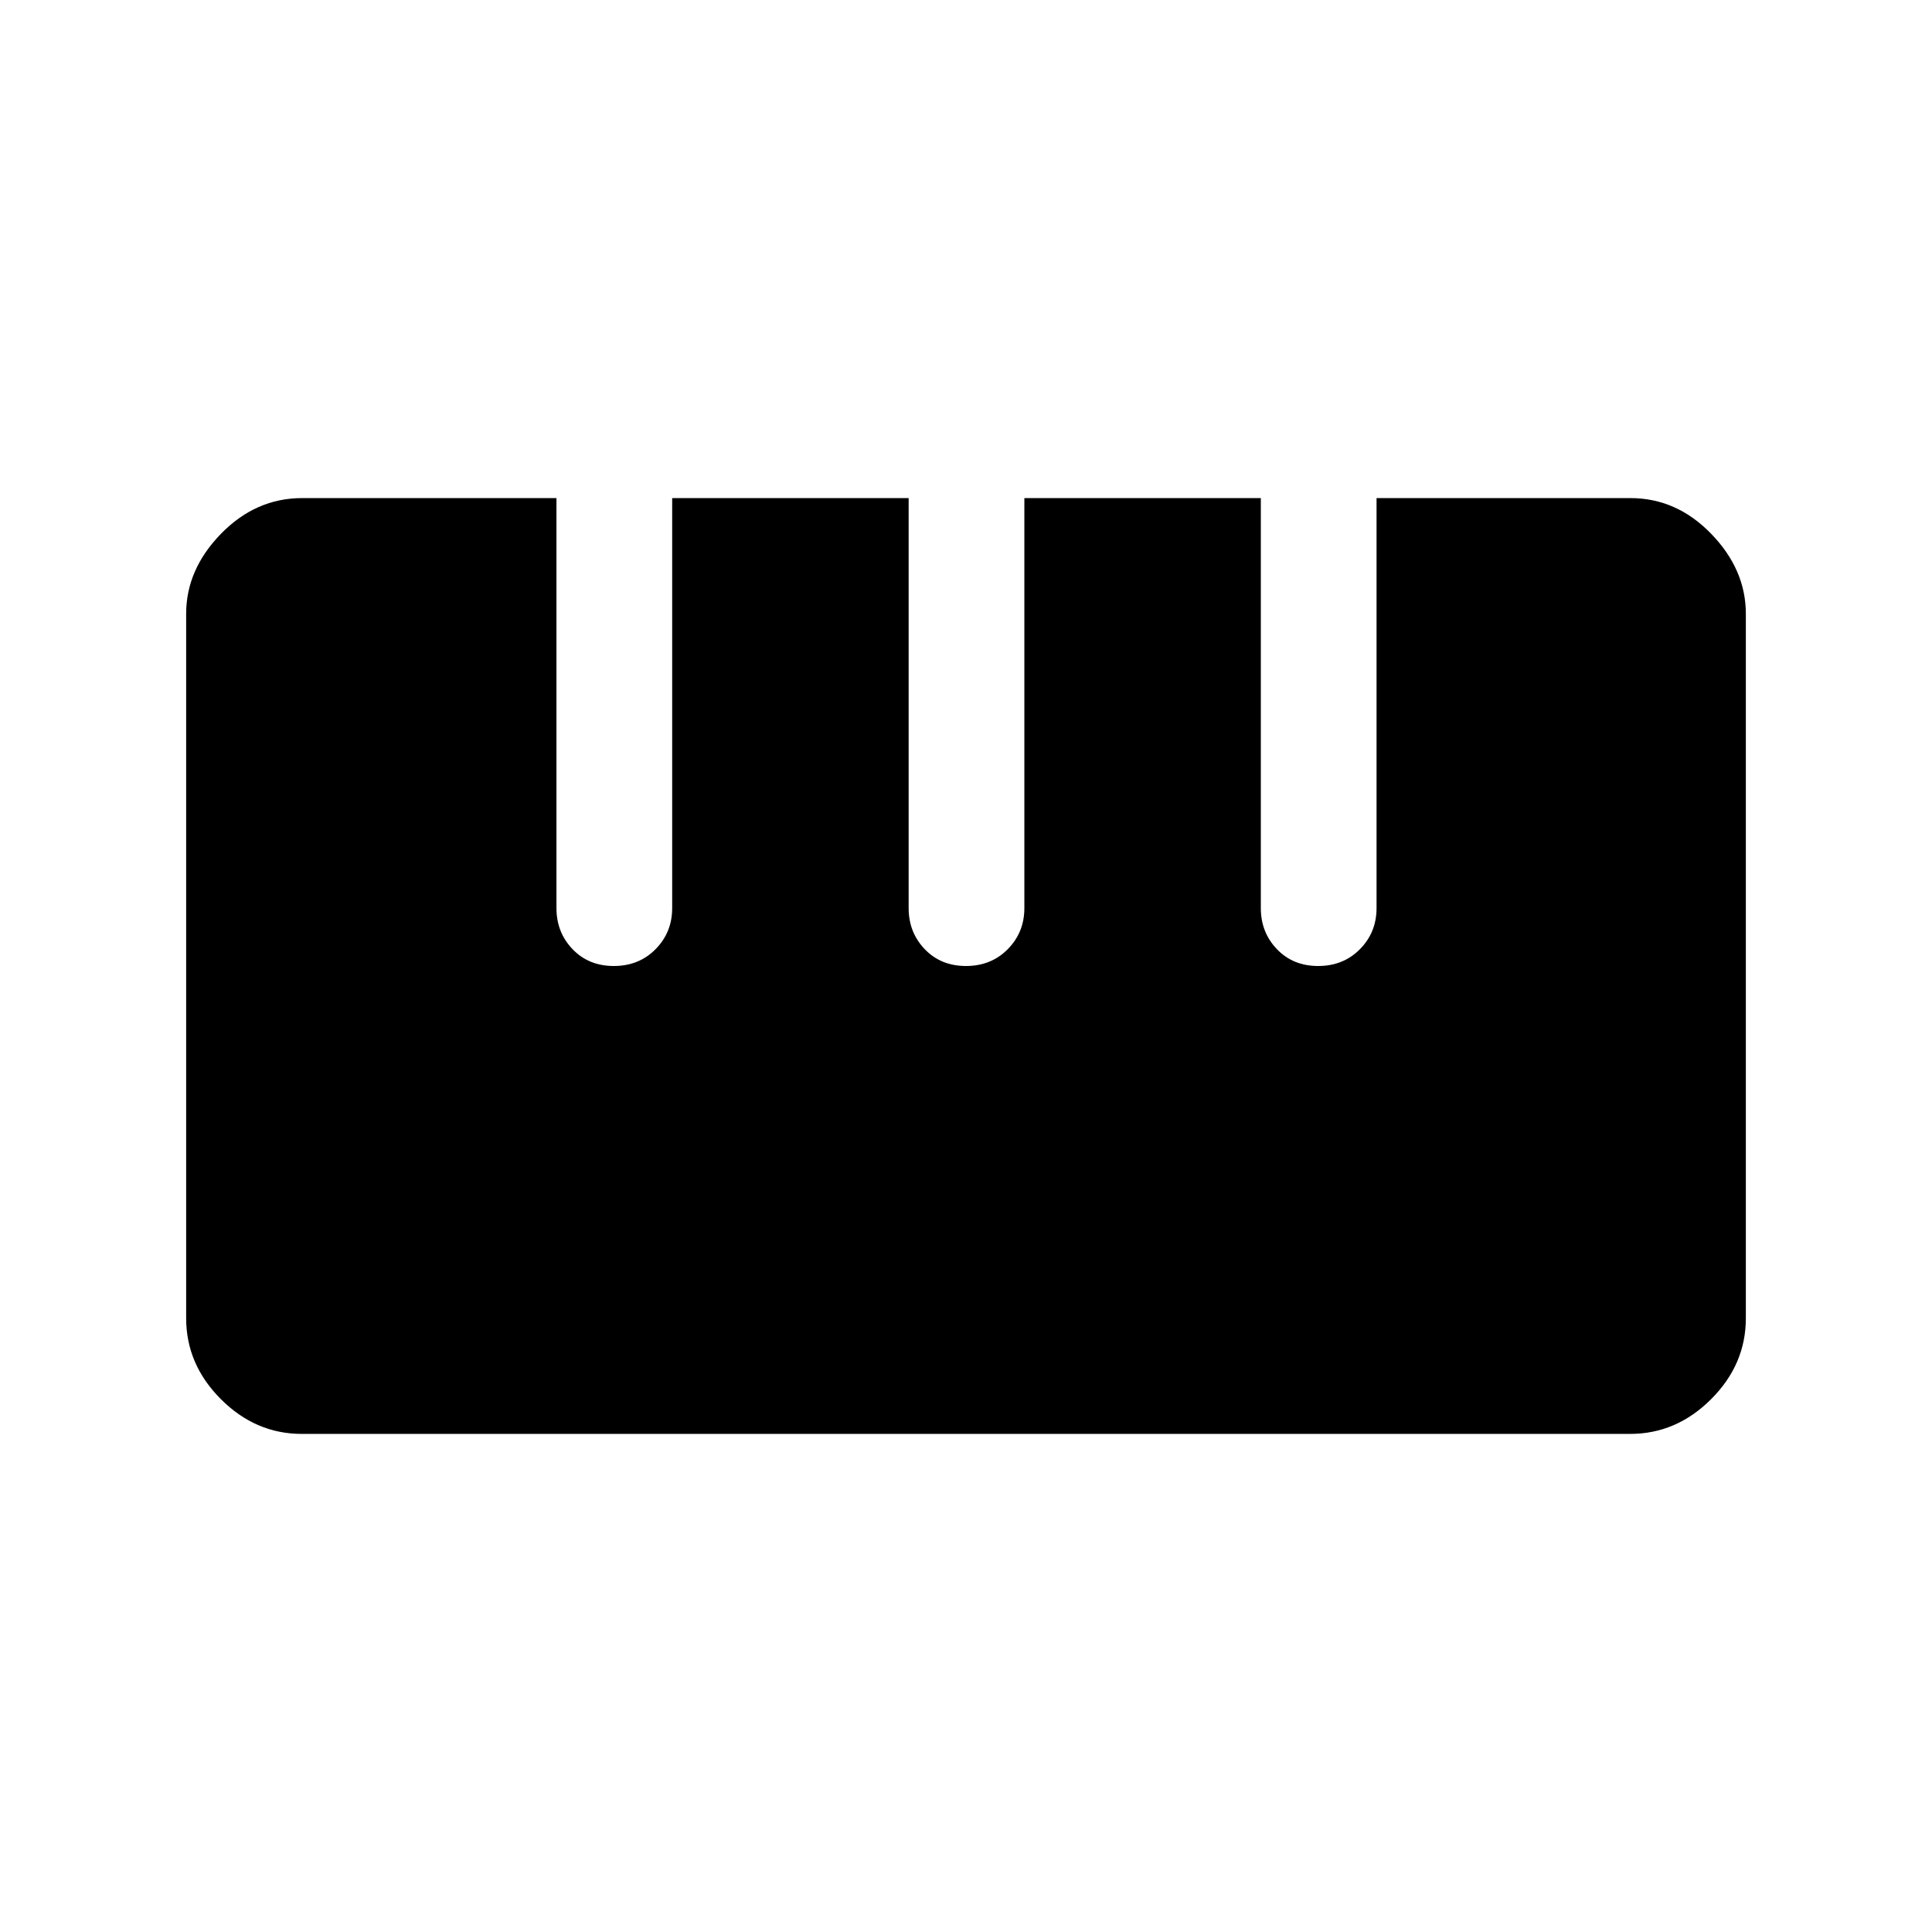 <svg xmlns="http://www.w3.org/2000/svg" height="48" viewBox="0 -960 960 960" width="48"><path d="M149.97-247.5q-22.97 0-40.22-17.27-17.25-17.26-17.25-40.24v-350.02q0-21.97 17.29-39.72 17.3-17.75 40.31-17.75h126.4v203.75q0 12.03 8 20.39 8 8.36 20.5 8.36t20.75-8.36q8.25-8.36 8.25-20.39V-712.5h117.5v203.75q0 12.03 8 20.39 8 8.36 20.5 8.36t20.75-8.36q8.25-8.36 8.25-20.39V-712.5h117.5v203.75q0 12.03 8 20.39 8 8.36 20.5 8.36t20.75-8.36q8.25-8.36 8.25-20.39V-712.5h126.15q22.94 0 40.15 17.77 17.2 17.76 17.2 39.74v350.02q0 22.97-17.27 40.22Q832.97-247.5 810-247.5H149.97Z"/></svg>